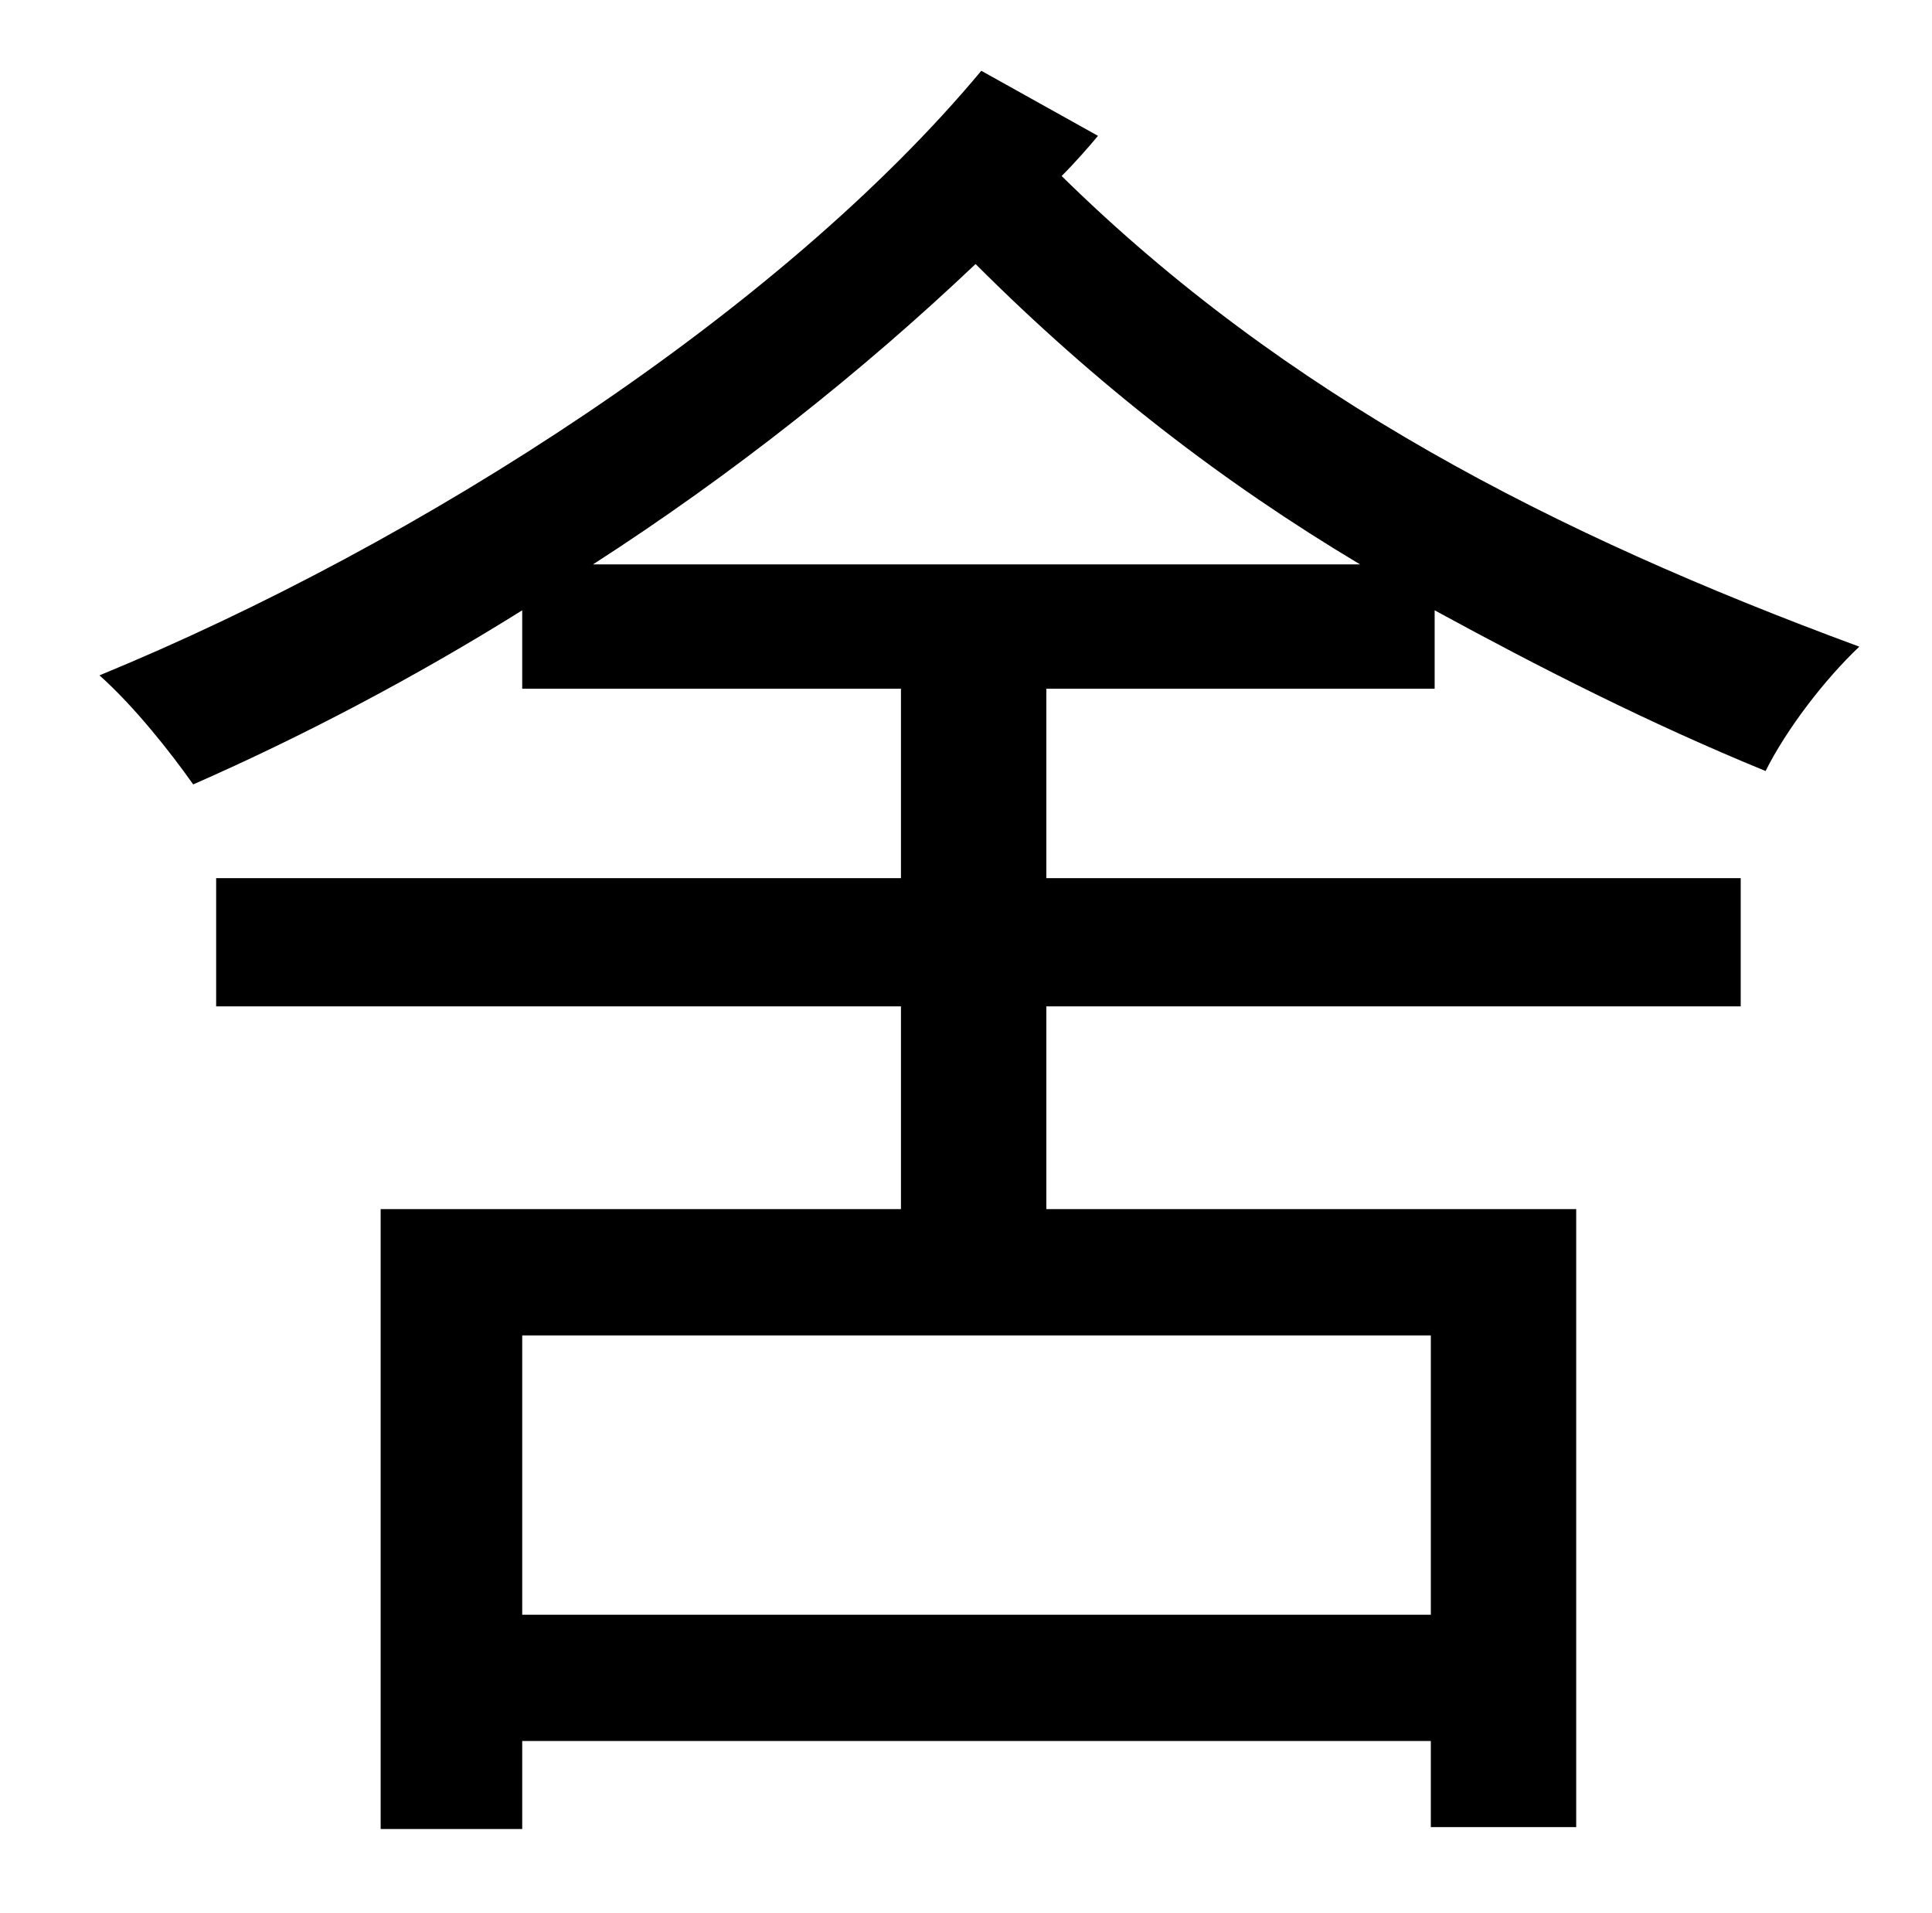 <?xml version="1.0" standalone="no"?>
<!DOCTYPE svg PUBLIC "-//W3C//DTD SVG 1.1//EN" "http://www.w3.org/Graphics/SVG/1.1/DTD/svg11.dtd" >
<svg xmlns="http://www.w3.org/2000/svg" xmlns:xlink="http://www.w3.org/1999/xlink" version="1.1" viewBox="-10 0 1010 1000">
   <path fill="currentColor"
d="M300 295h401c-72 -43 -138 -94 -201 -157c-59 56 -127 110 -200 157zM738 844v-146h-475v146h475zM503 37l61 34c-5 6 -12 14 -19 21c117 115 257 187 417 246c-18 17 -38 43 -49 65c-61 -25 -118 -54 -173 -84v41h-203v99h363v67h-363v106h277v323h-76v-45h-475v46h-74
v-324h272v-106h-358v-67h358v-99h-198v-41c-56 35 -115 66 -172 91c-12 -17 -31 -41 -49 -57c168 -69 356 -190 461 -316z" />
</svg>
